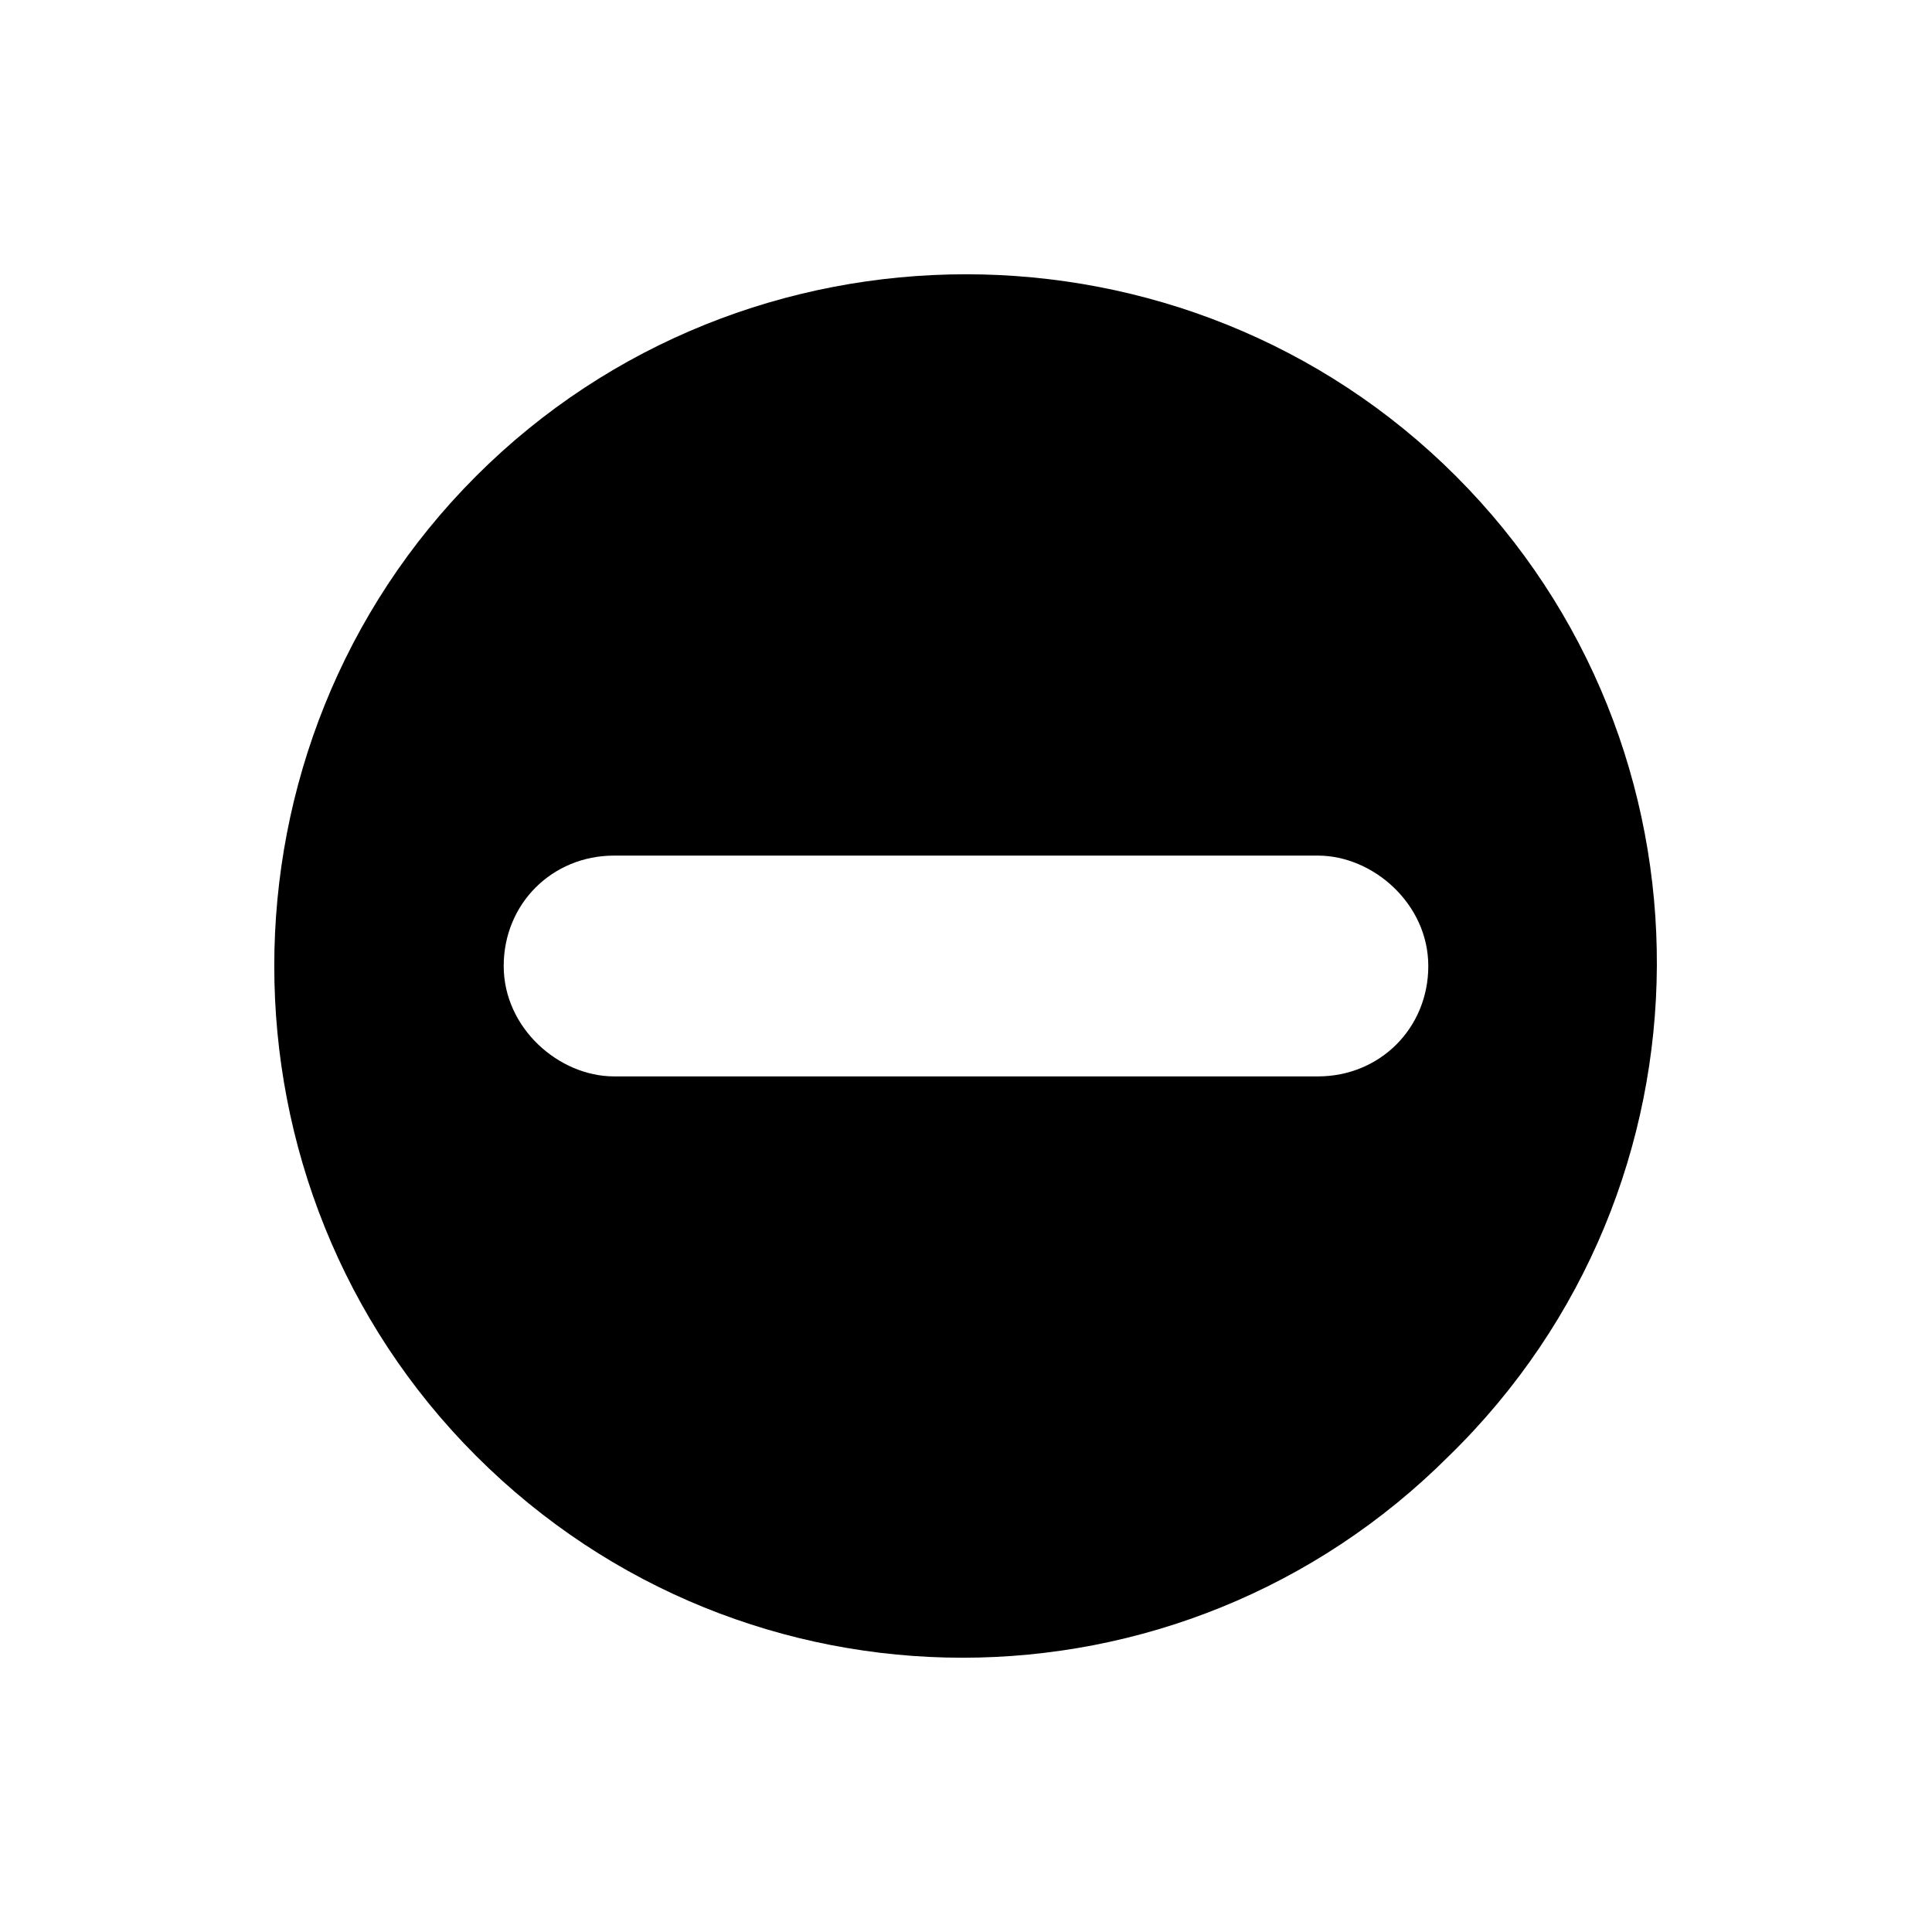 <?xml version="1.0" encoding="utf-8"?>
<!-- Generator: Adobe Illustrator 23.0.1, SVG Export Plug-In . SVG Version: 6.00 Build 0)  -->
<svg version="1.1" id="Layer_1" xmlns="http://www.w3.org/2000/svg" xmlns:xlink="http://www.w3.org/1999/xlink" x="0px" y="0px"
	 viewBox="0 0 28 28" style="enable-background:new 0 0 28 28;" xml:space="preserve">
<path class="st0" d="M21.1,6.9C17.2,3,10.8,3,6.9,6.9S3,17.2,6.9,21.1s10.2,3.9,14.1,0C25,17.2,25,10.8,21.1,6.9z M19.1,12.4
	c0.8,0,1.6,0.7,1.6,1.6s-0.7,1.6-1.6,1.6H8.9c-0.8,0-1.6-0.7-1.6-1.6s0.7-1.6,1.6-1.6H19.1z"/>
</svg>
